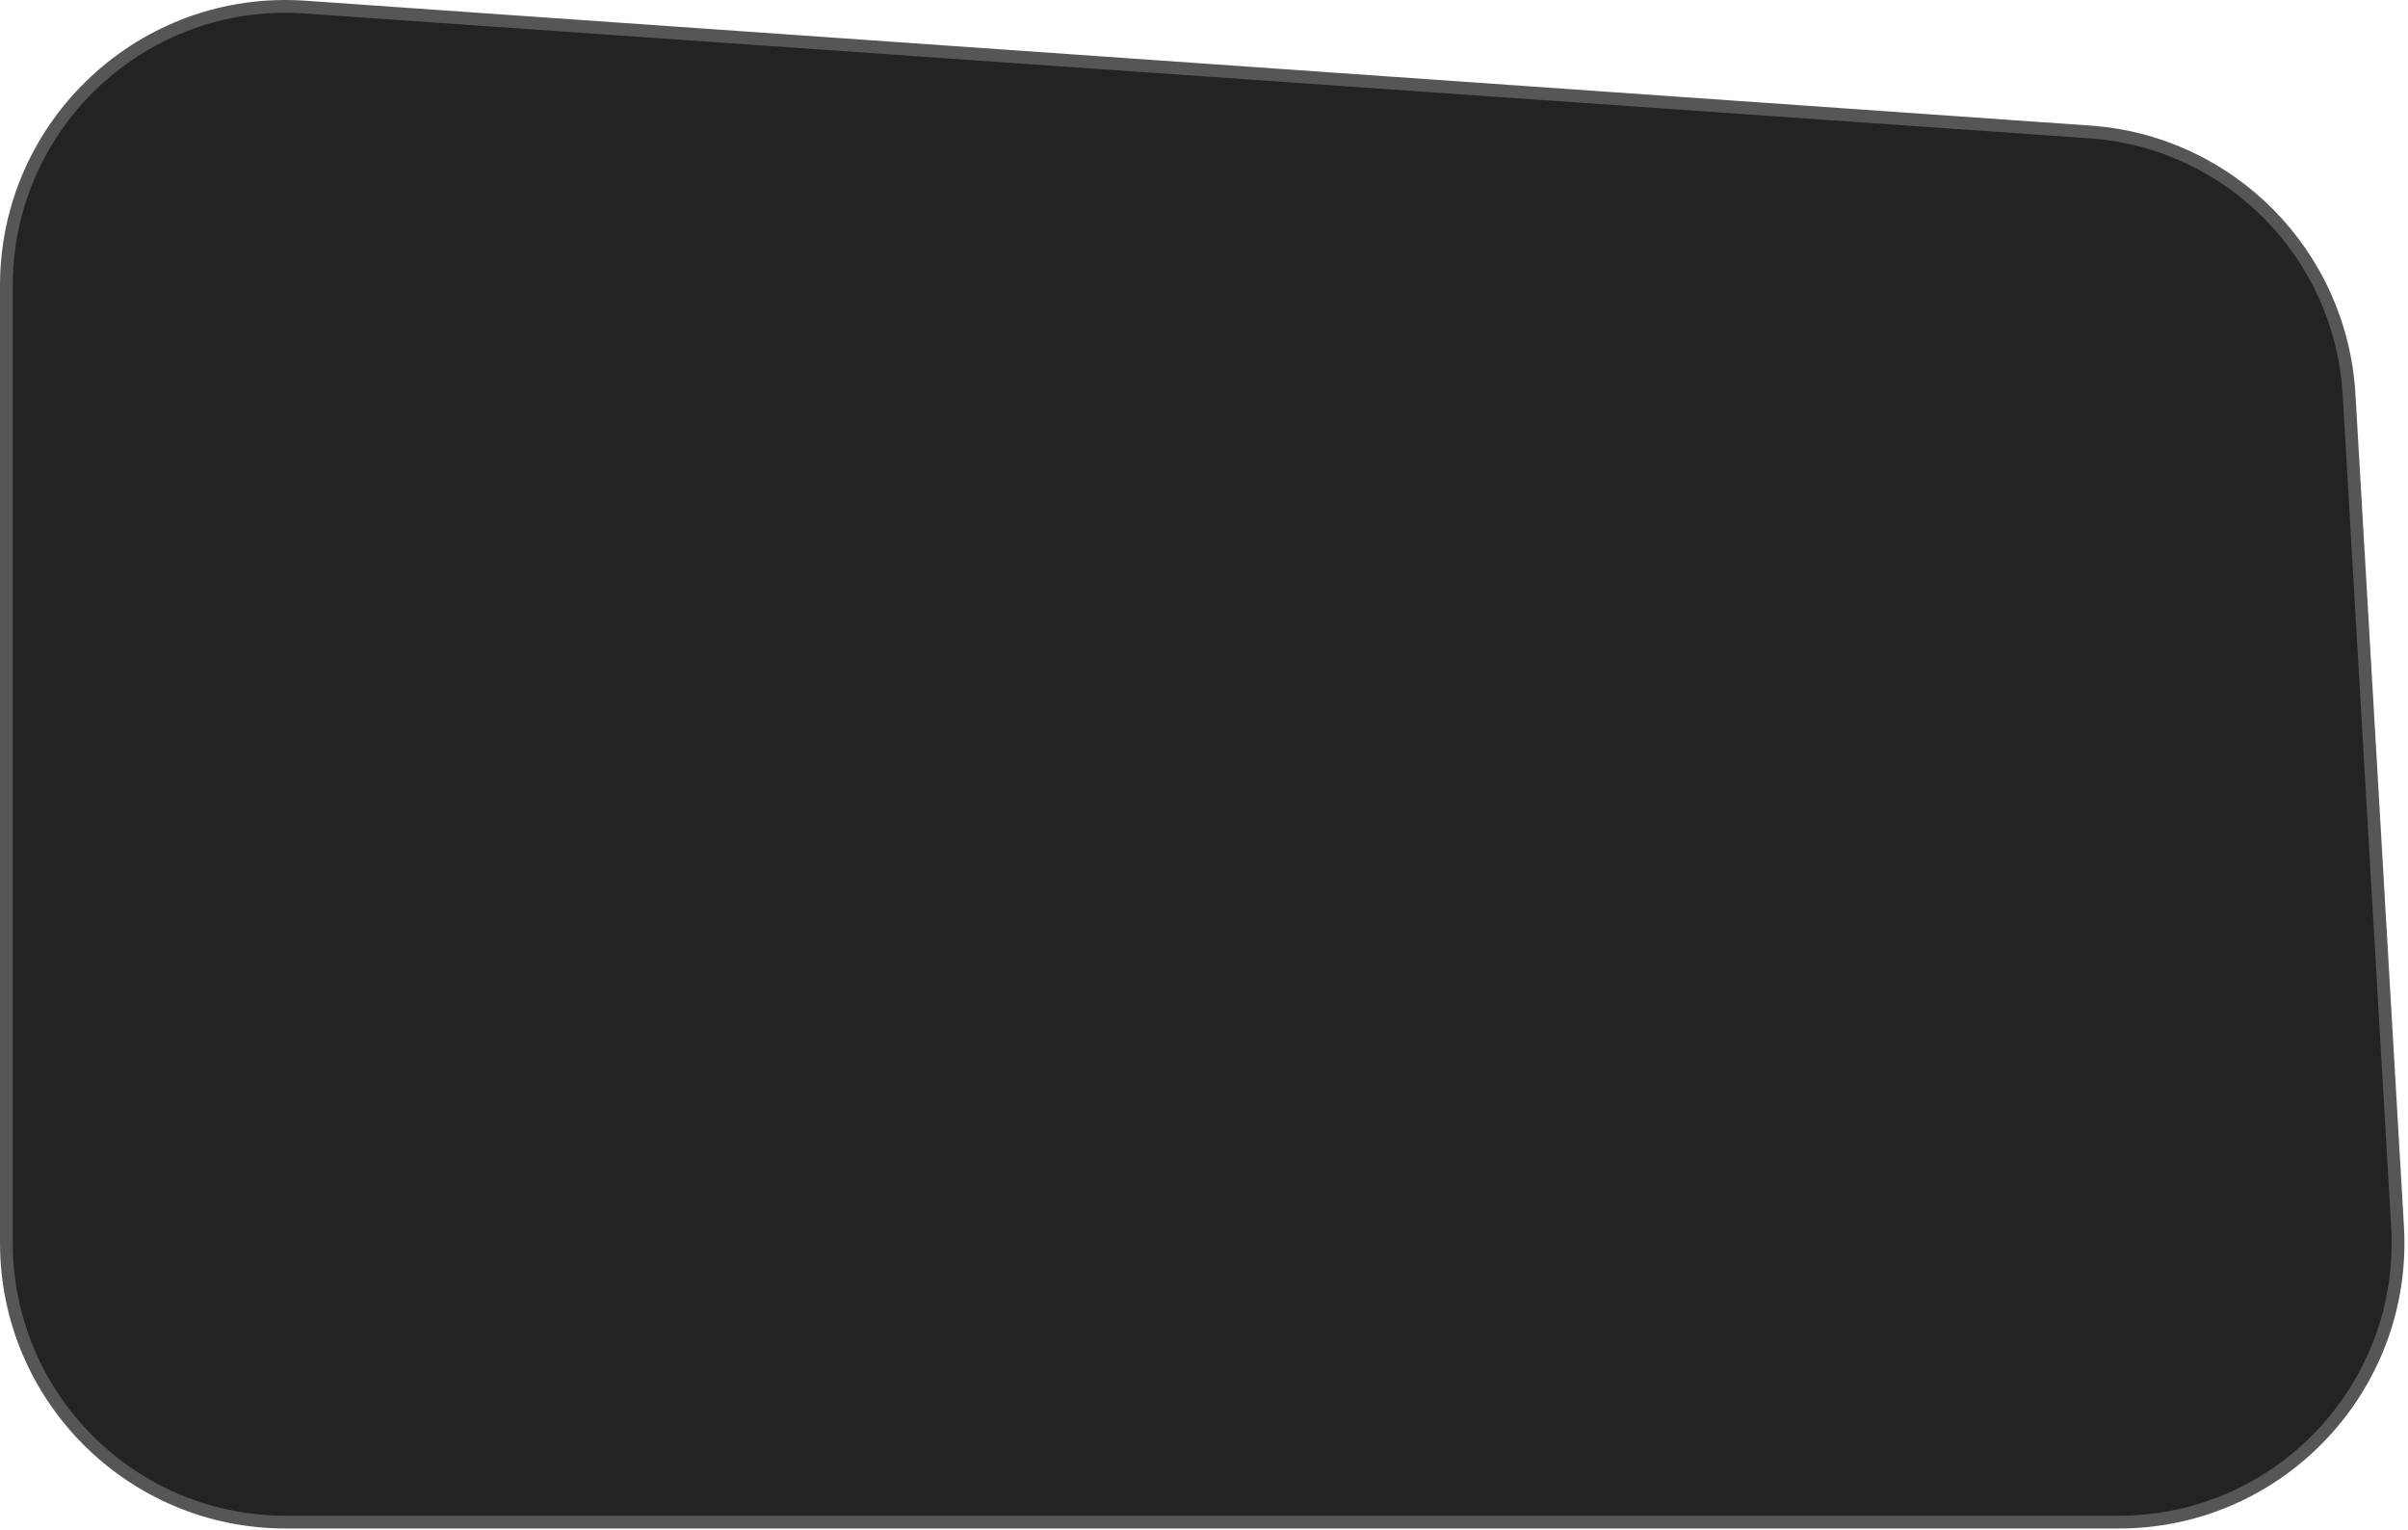 <svg width="565" height="359" viewBox="0 0 565 359" fill="none" xmlns="http://www.w3.org/2000/svg">
<path d="M71.57 1.663C33.688 -0.986 1.5 29.029 1.5 67.003V291.537C1.5 327.712 30.825 357.037 67 357.037H497.16C534.833 357.037 564.742 325.334 562.549 287.725L551.166 92.478C549.249 59.593 523.207 33.248 490.346 30.95L71.57 1.663Z" fill="#232323" stroke="#565656" stroke-width="3"/>
</svg>

